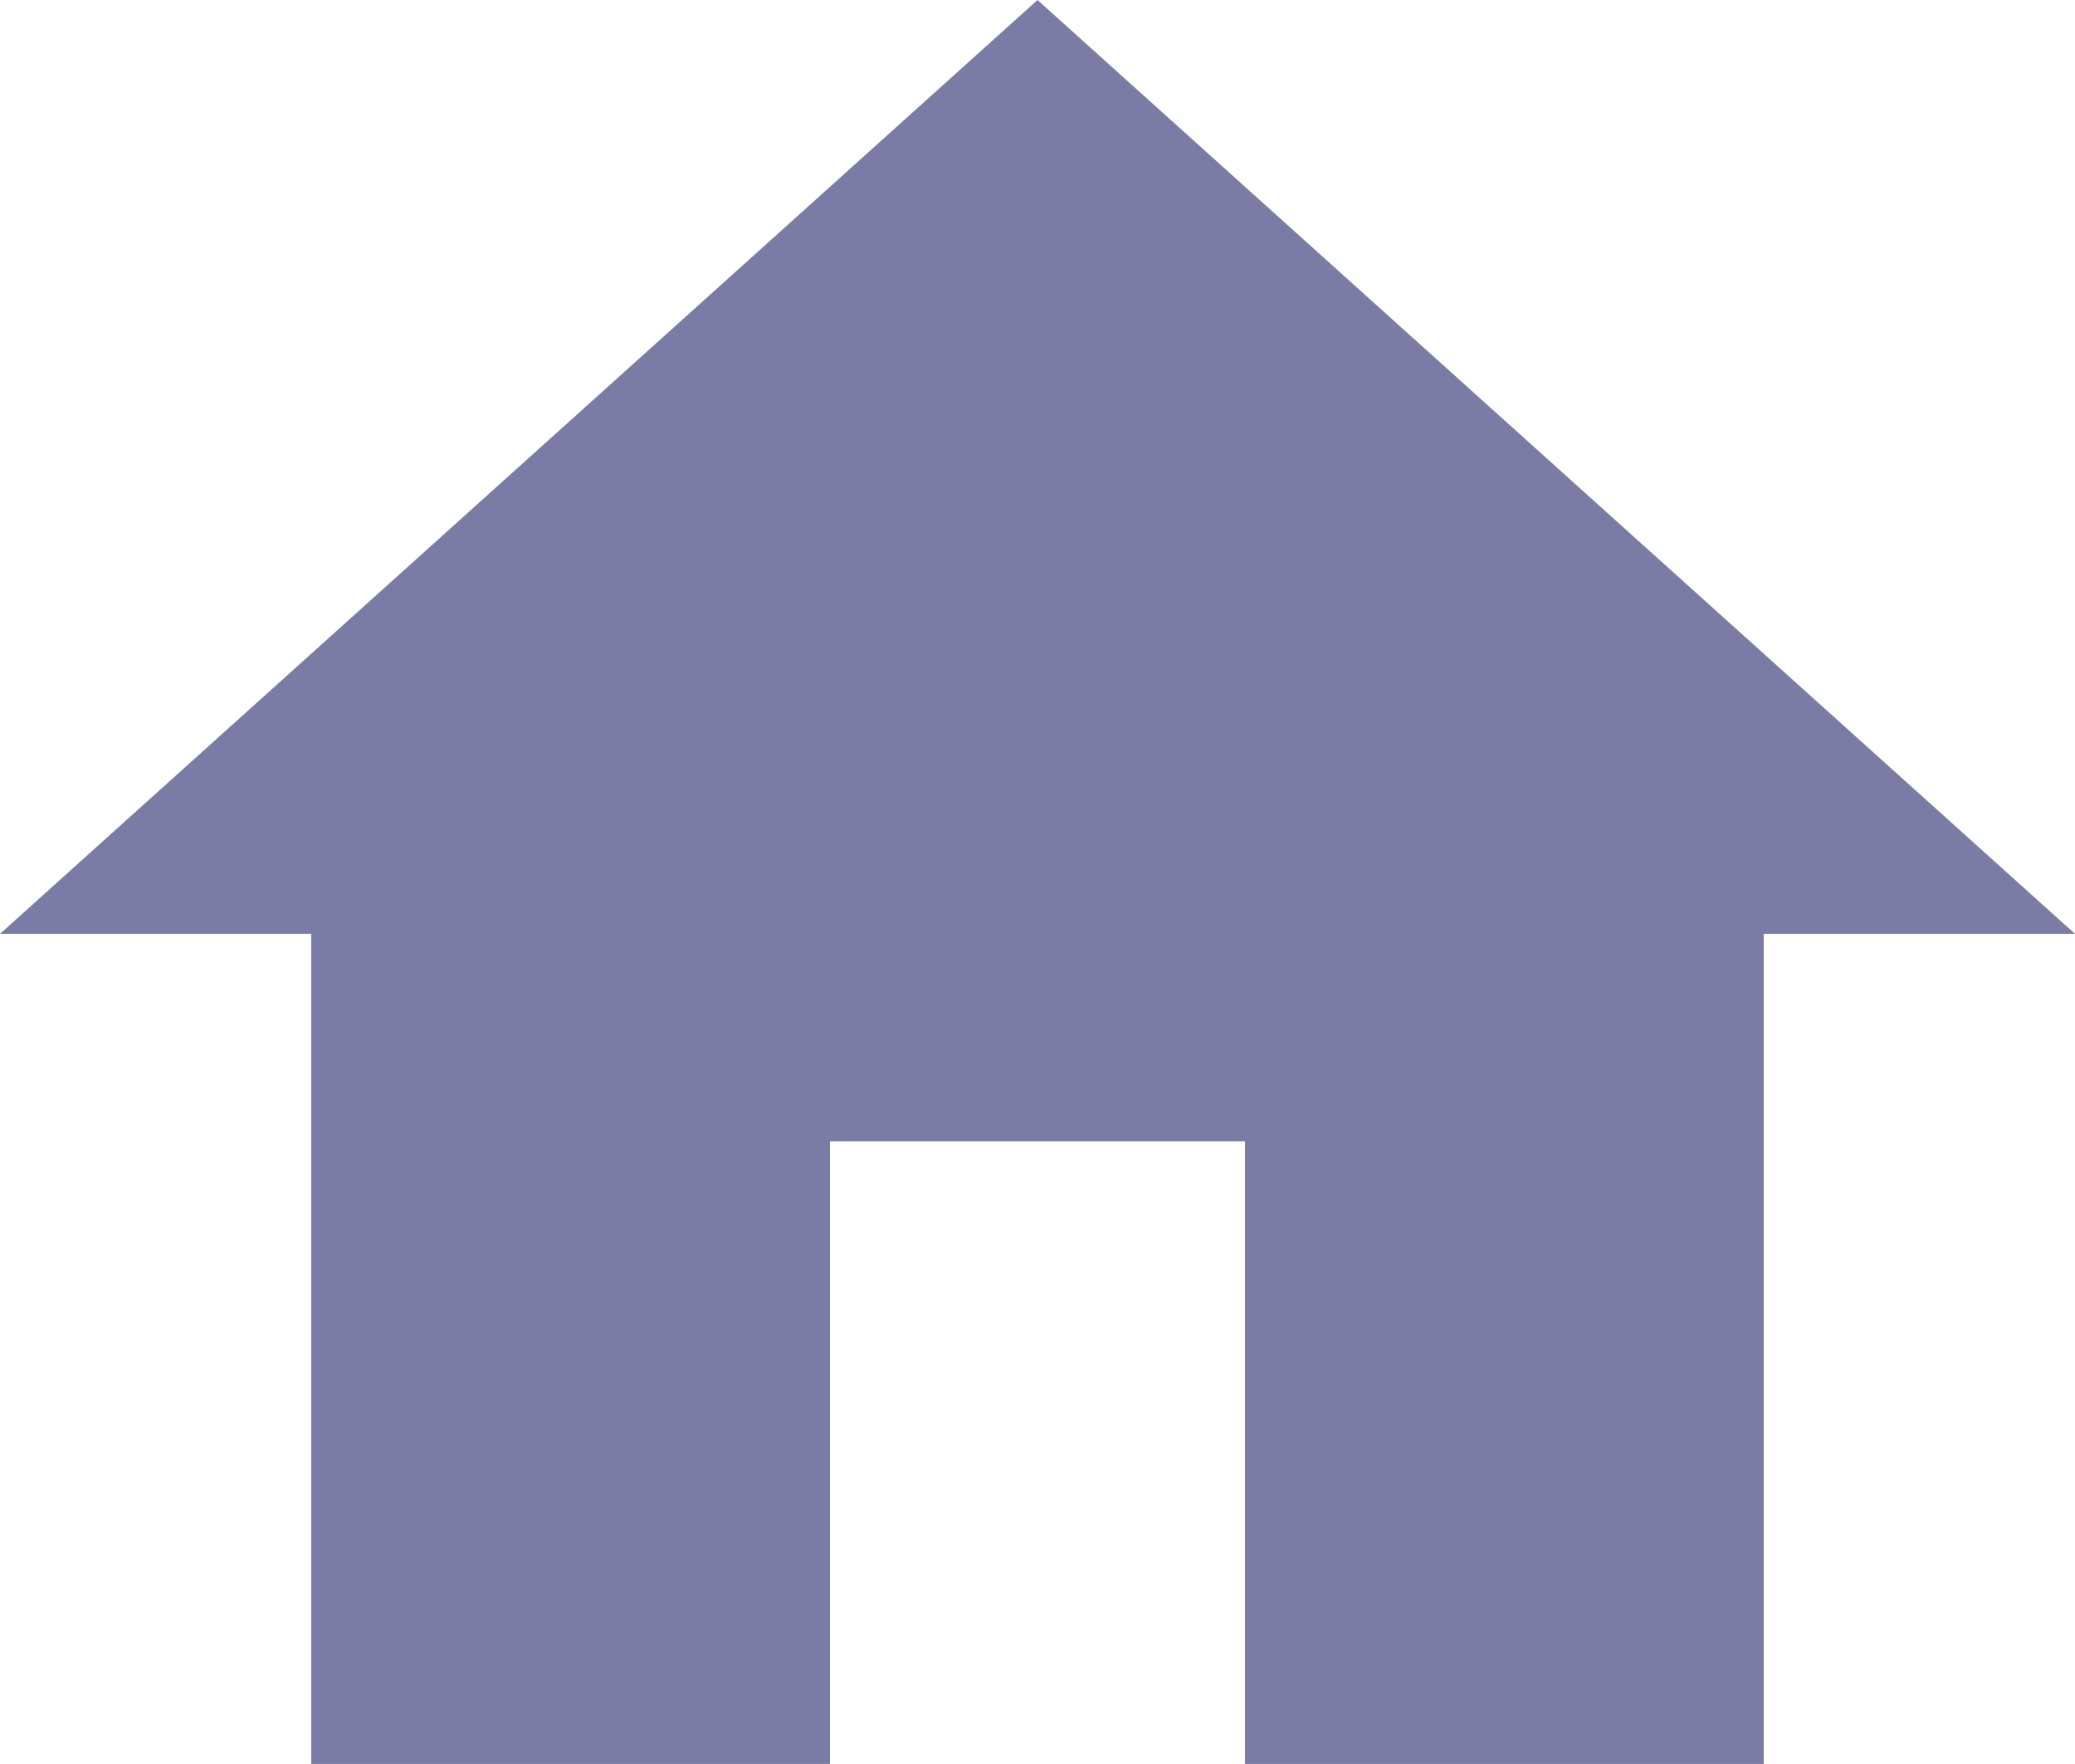 <svg xmlns="http://www.w3.org/2000/svg" width="31.71" height="26.953" viewBox="0 0 31.71 26.953">
  <path id="Icon_material-home" data-name="Icon material-home" d="M15.684,31.453V21.94h6.342v9.513h7.927V18.769H34.71L18.855,4.5,3,18.769H7.756V31.453Z" transform="translate(-3 -4.5)" fill="#7b7ca5"/>
</svg>
